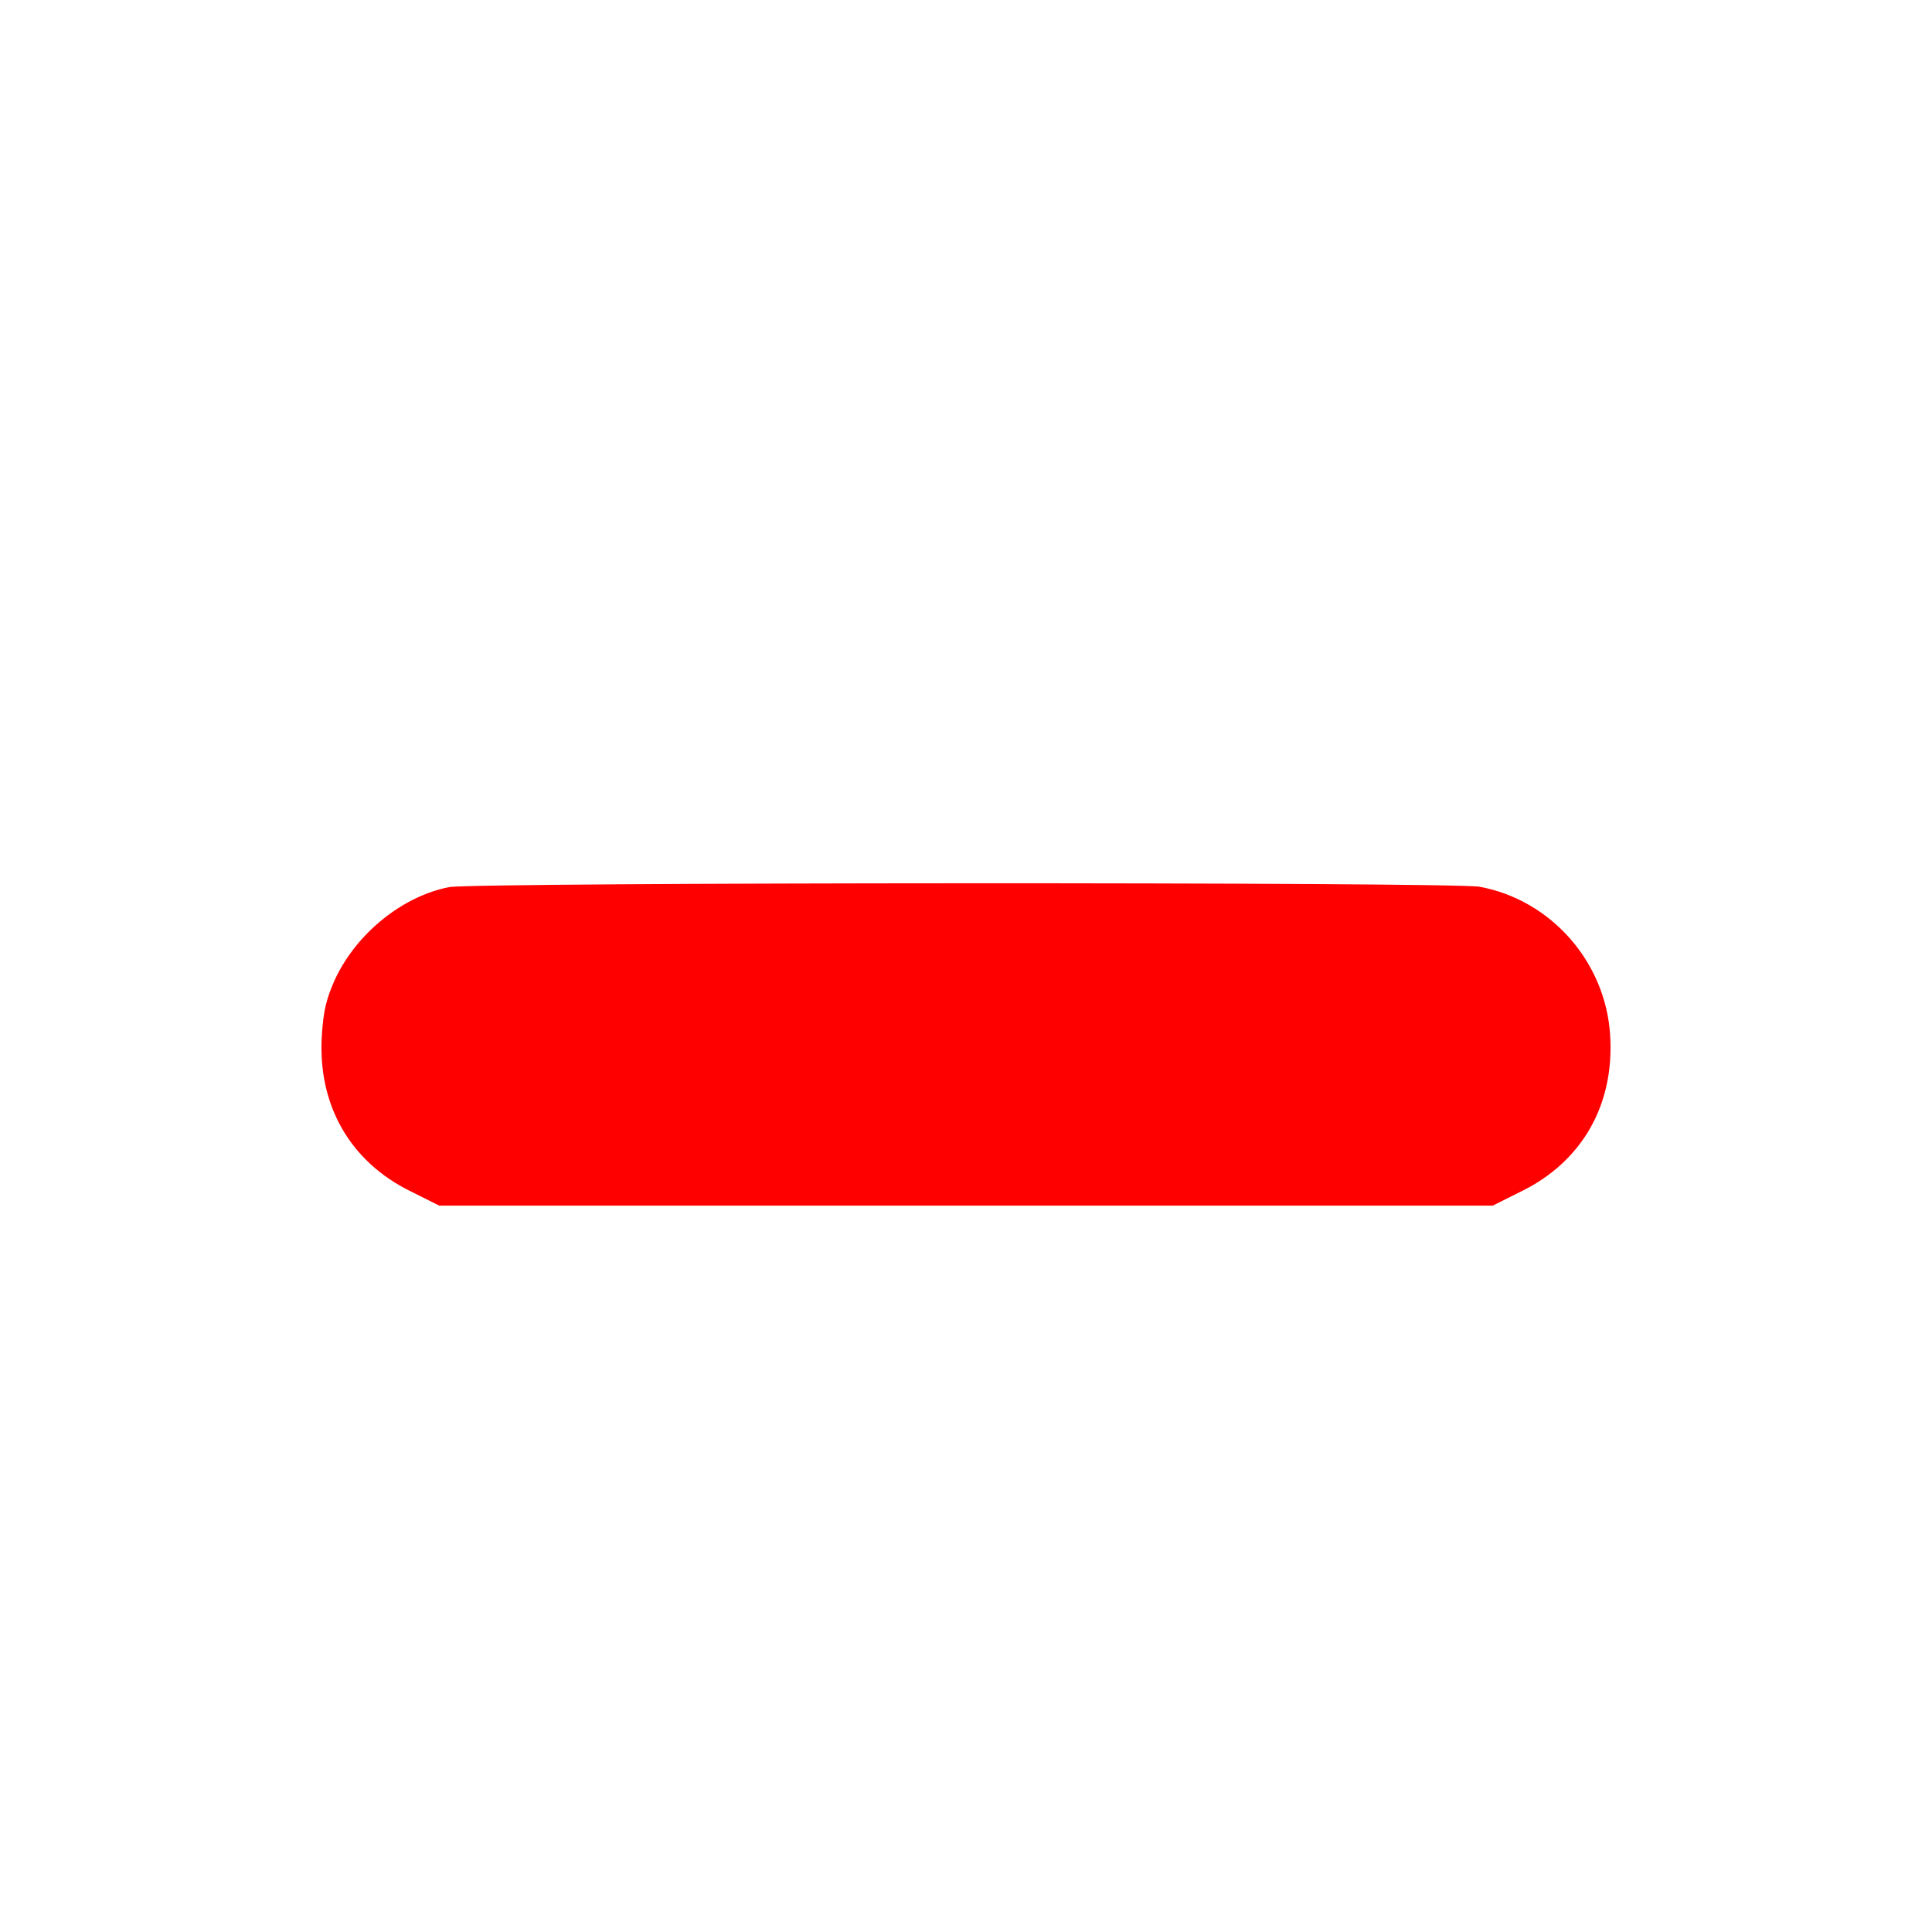 <svg version="1.0" xmlns="http://www.w3.org/2000/svg"
 width="20" height="20" viewBox="0 0 512 512"
 preserveAspectRatio="xMidYMid meet">
<g transform="translate(0,512) scale(0.1,-0.1)"
fill="red" stroke="none">
<path d="M1190 2769 c-123 -24 -245 -122 -302 -244 -23 -51 -31 -84 -35 -148
-12 -184 74 -335 235 -414 l76 -38 1396 0 1396 0 76 38 c161 79 247 230 235
414 -12 193 -156 358 -346 393 -67 13 -2666 12 -2731 -1z"/>
</g>
</svg>
